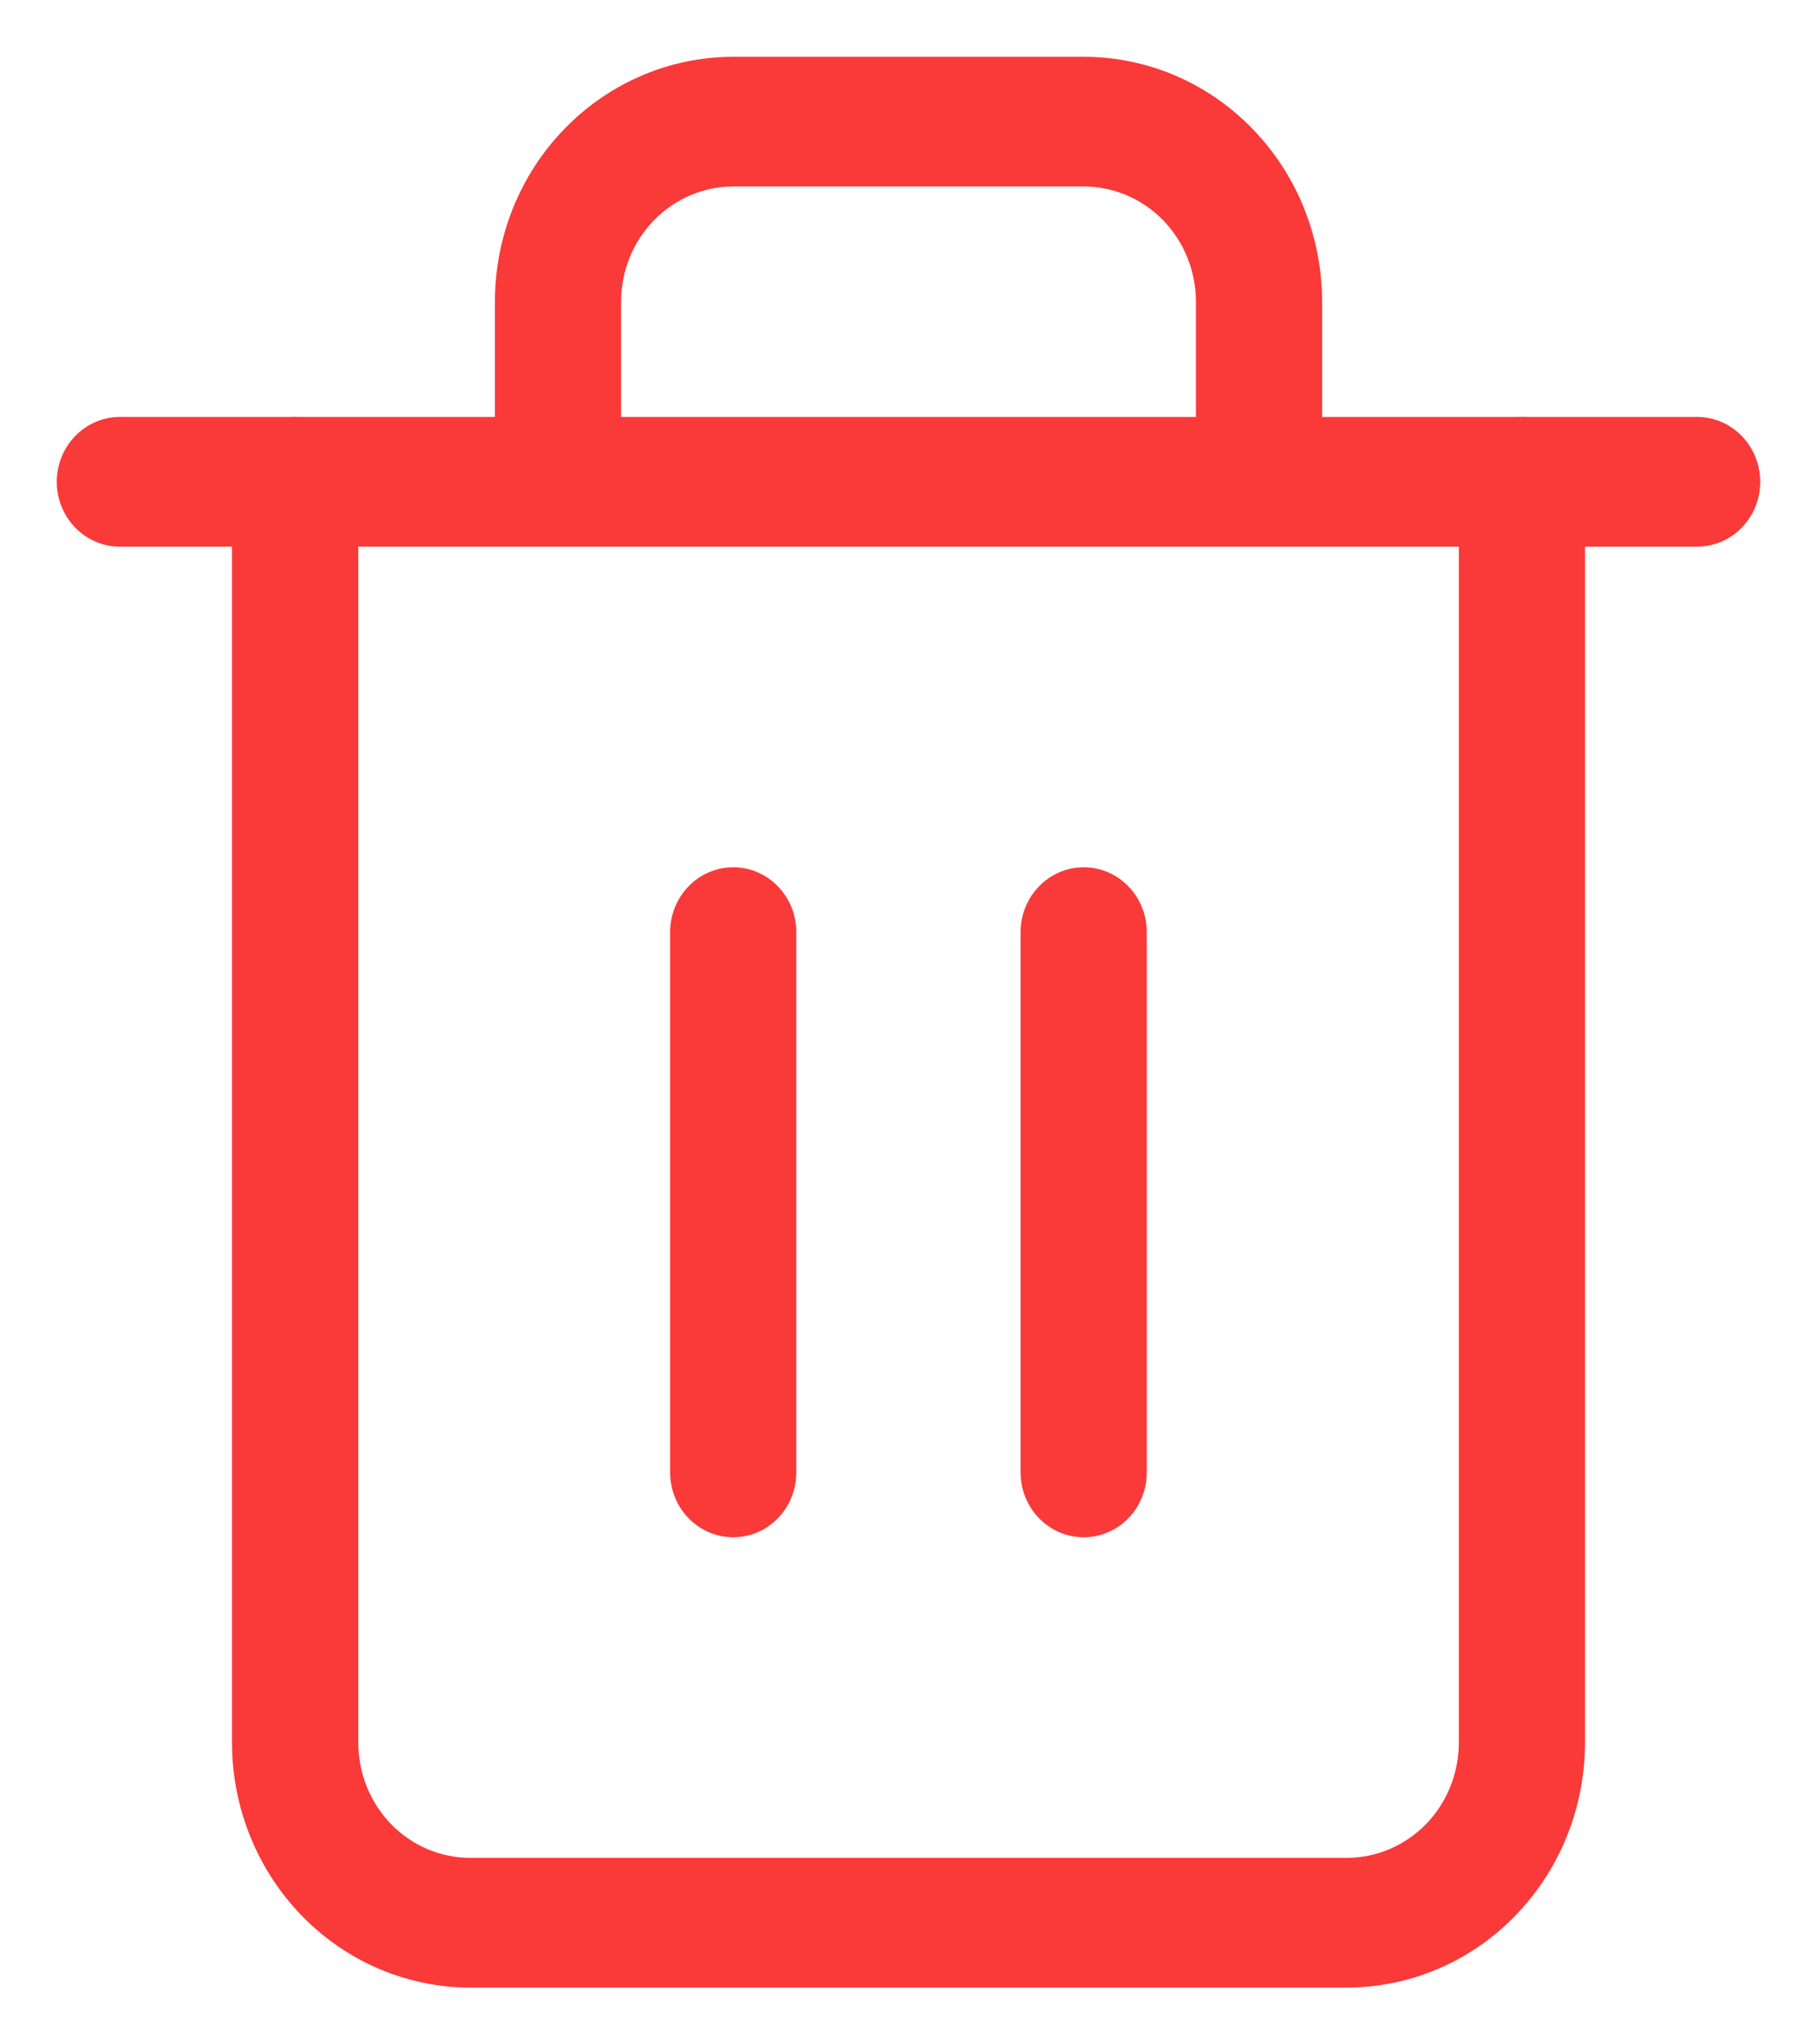 <svg width="16" height="18" viewBox="0 0 16 18" fill="none" xmlns="http://www.w3.org/2000/svg">
<path fill-rule="evenodd" clip-rule="evenodd" d="M0.5 4.242C0.5 3.927 0.749 3.671 1.056 3.671H14.944C15.251 3.671 15.5 3.927 15.5 4.242C15.5 4.558 15.251 4.813 14.944 4.813H1.056C0.749 4.813 0.5 4.558 0.5 4.242Z" fill="#fa3939"/>
<path fill-rule="evenodd" clip-rule="evenodd" d="M6.457 1.642C6.195 1.642 5.944 1.749 5.759 1.939C5.573 2.129 5.469 2.388 5.469 2.657V4.243C5.469 4.558 5.221 4.813 4.914 4.813C4.607 4.813 4.358 4.558 4.358 4.243V2.657C4.358 2.085 4.579 1.536 4.973 1.132C5.367 0.727 5.9 0.5 6.457 0.5H9.543C10.1 0.5 10.634 0.727 11.027 1.132C11.421 1.536 11.642 2.085 11.642 2.657V4.243C11.642 4.558 11.393 4.813 11.087 4.813C10.78 4.813 10.531 4.558 10.531 4.243V2.657C10.531 2.388 10.427 2.129 10.242 1.939C10.057 1.749 9.805 1.642 9.543 1.642H6.457ZM2.599 3.672C2.906 3.672 3.155 3.927 3.155 4.243V15.343C3.155 15.613 3.259 15.871 3.444 16.061C3.629 16.251 3.88 16.358 4.142 16.358H11.858C12.12 16.358 12.371 16.251 12.557 16.061C12.742 15.871 12.846 15.613 12.846 15.343V4.243C12.846 3.927 13.095 3.672 13.402 3.672C13.708 3.672 13.957 3.927 13.957 4.243V15.343C13.957 15.915 13.736 16.464 13.342 16.868C12.949 17.273 12.415 17.5 11.858 17.5H4.142C3.586 17.5 3.052 17.273 2.658 16.868C2.265 16.464 2.043 15.915 2.043 15.343V4.243C2.043 3.927 2.292 3.672 2.599 3.672Z" fill="#fa3939"/>
<path fill-rule="evenodd" clip-rule="evenodd" d="M6.457 7.636C6.763 7.636 7.012 7.892 7.012 8.207V12.964C7.012 13.28 6.763 13.535 6.457 13.535C6.15 13.535 5.901 13.28 5.901 12.964V8.207C5.901 7.892 6.15 7.636 6.457 7.636Z" fill="#fa3939"/>
<path fill-rule="evenodd" clip-rule="evenodd" d="M9.543 7.636C9.85 7.636 10.098 7.892 10.098 8.207V12.964C10.098 13.28 9.85 13.535 9.543 13.535C9.236 13.535 8.987 13.28 8.987 12.964V8.207C8.987 7.892 9.236 7.636 9.543 7.636Z" fill="#fa3939"/>
</svg>
